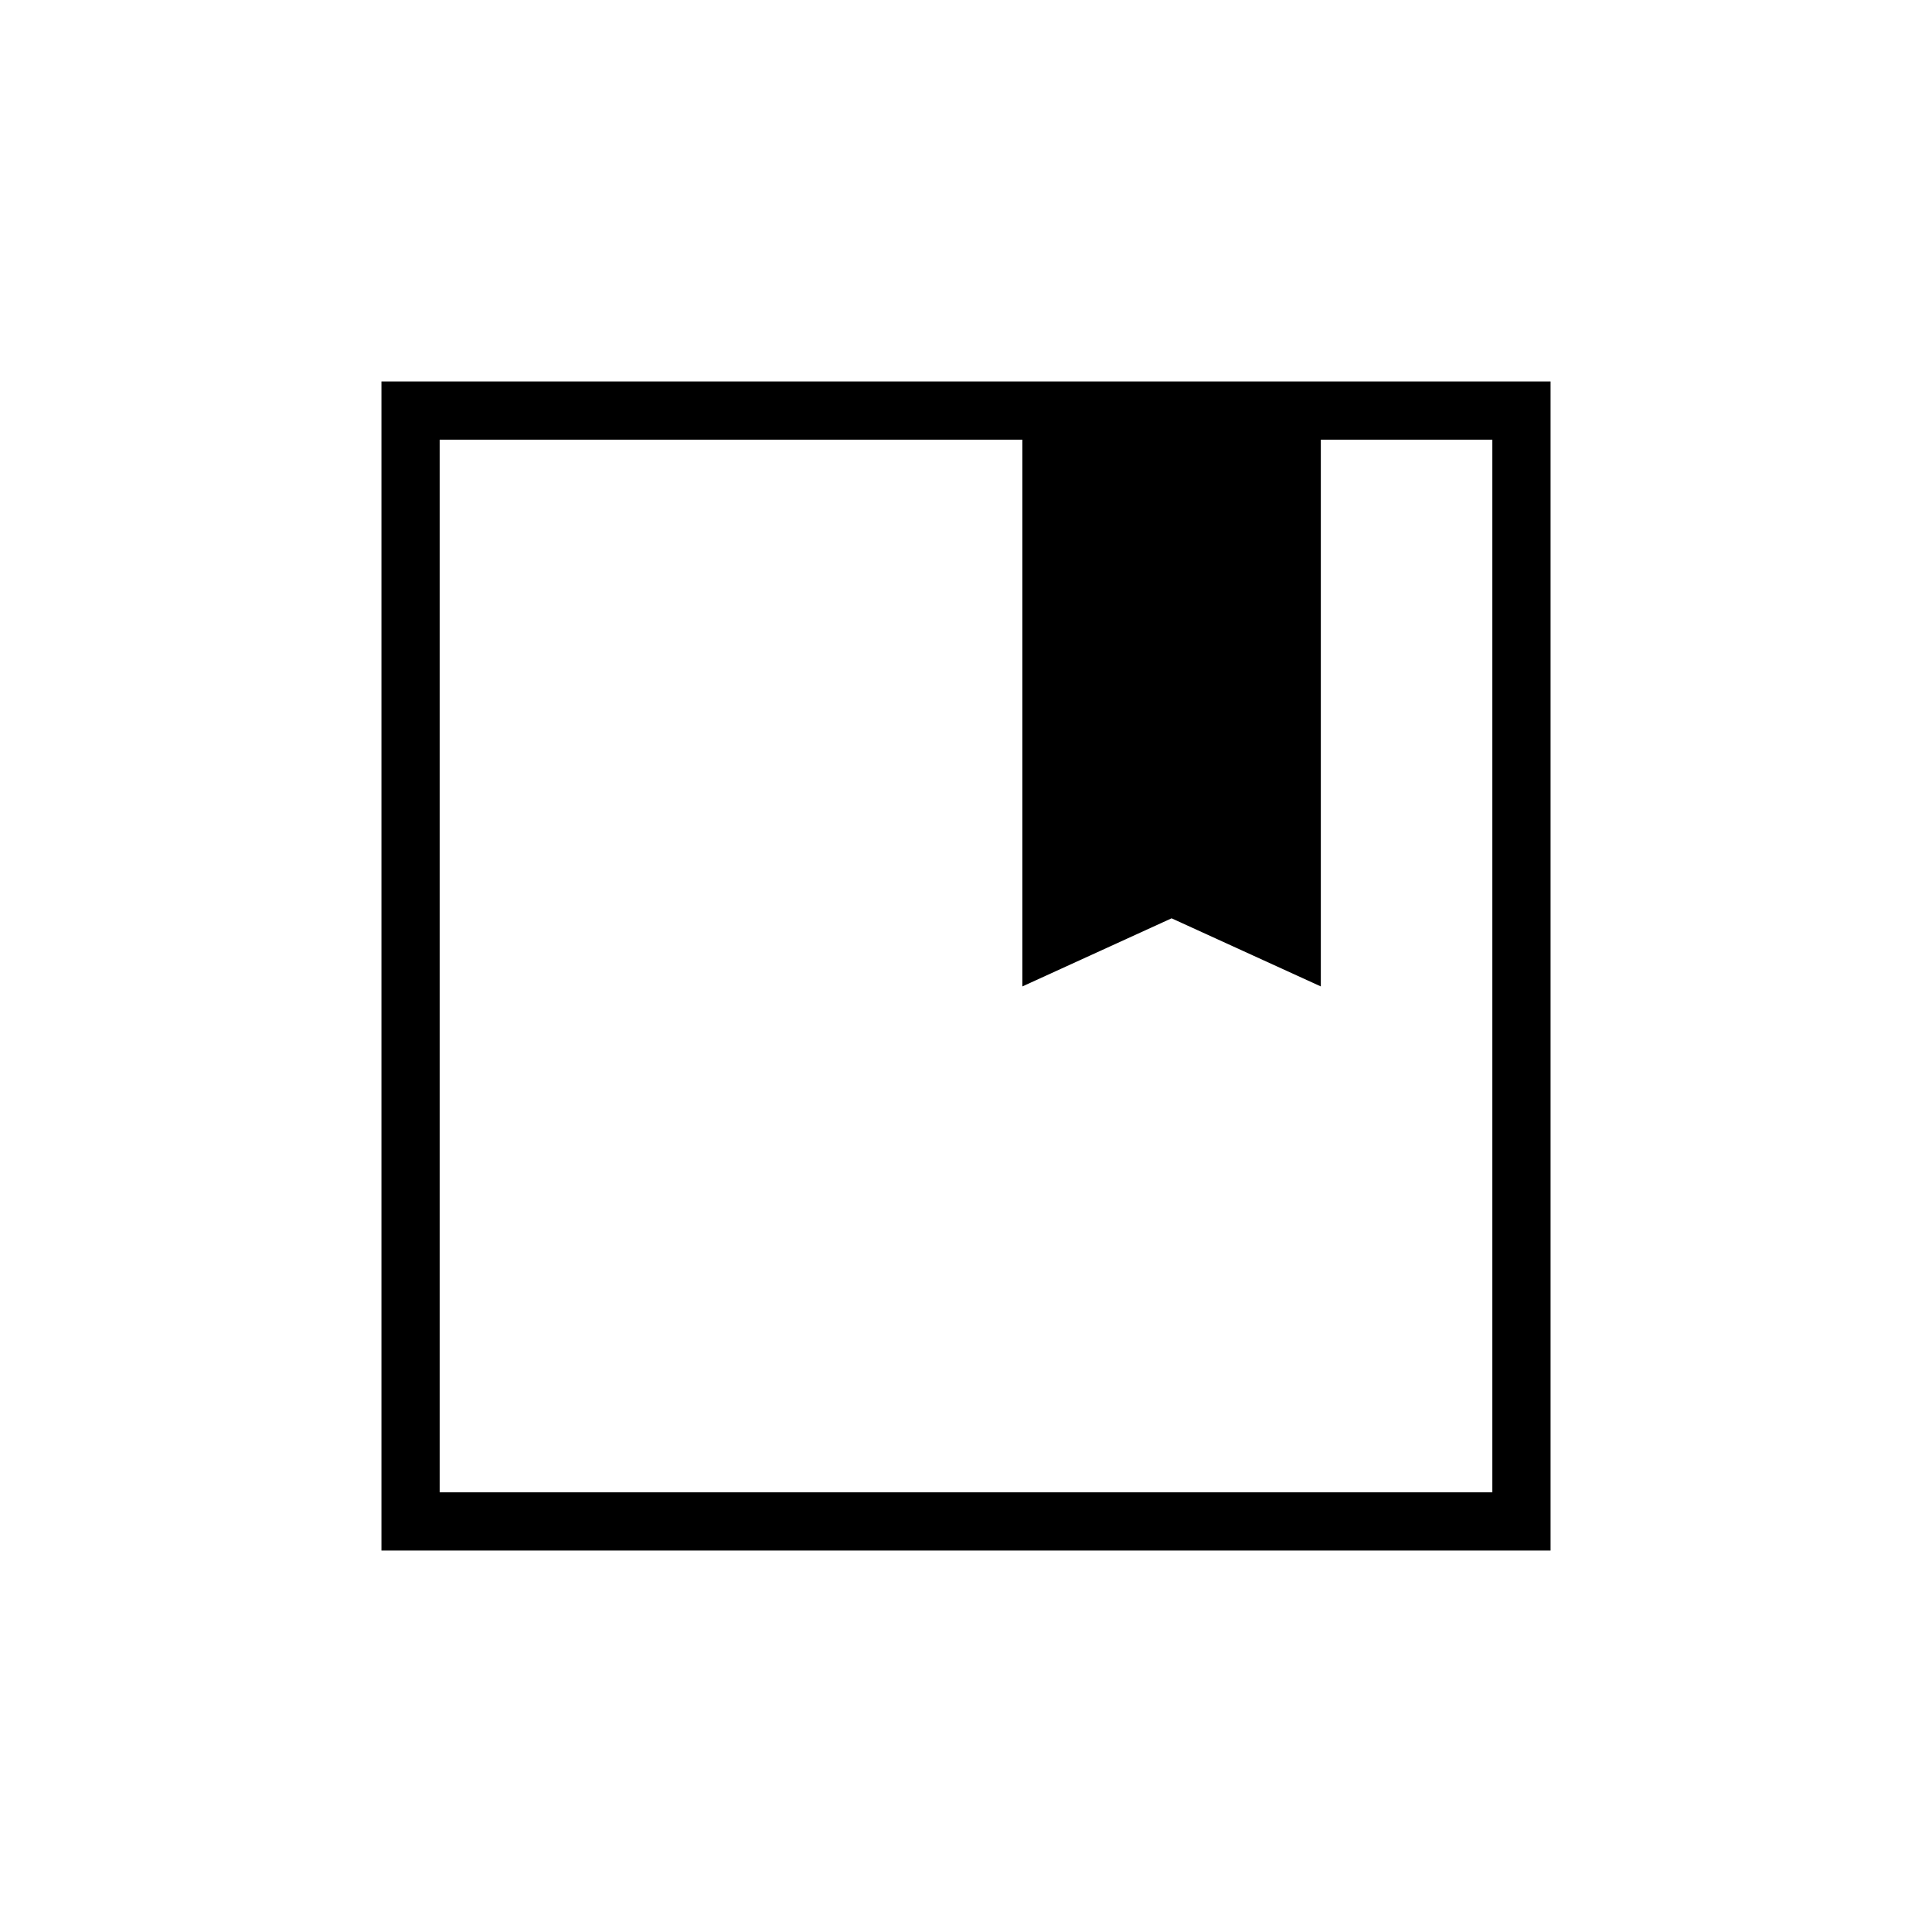 <svg xmlns="http://www.w3.org/2000/svg" height="20" viewBox="0 -960 960 960" width="20"><path d="M189.538-189.538v-580.924h580.924v580.924H189.538Zm28.924-552v523.076h523.076v-523.076h-85.23v271.692l-74.154-33.846L508-469.846v-271.692H218.462Zm0 523.076v-523.076 523.076Z"/></svg>